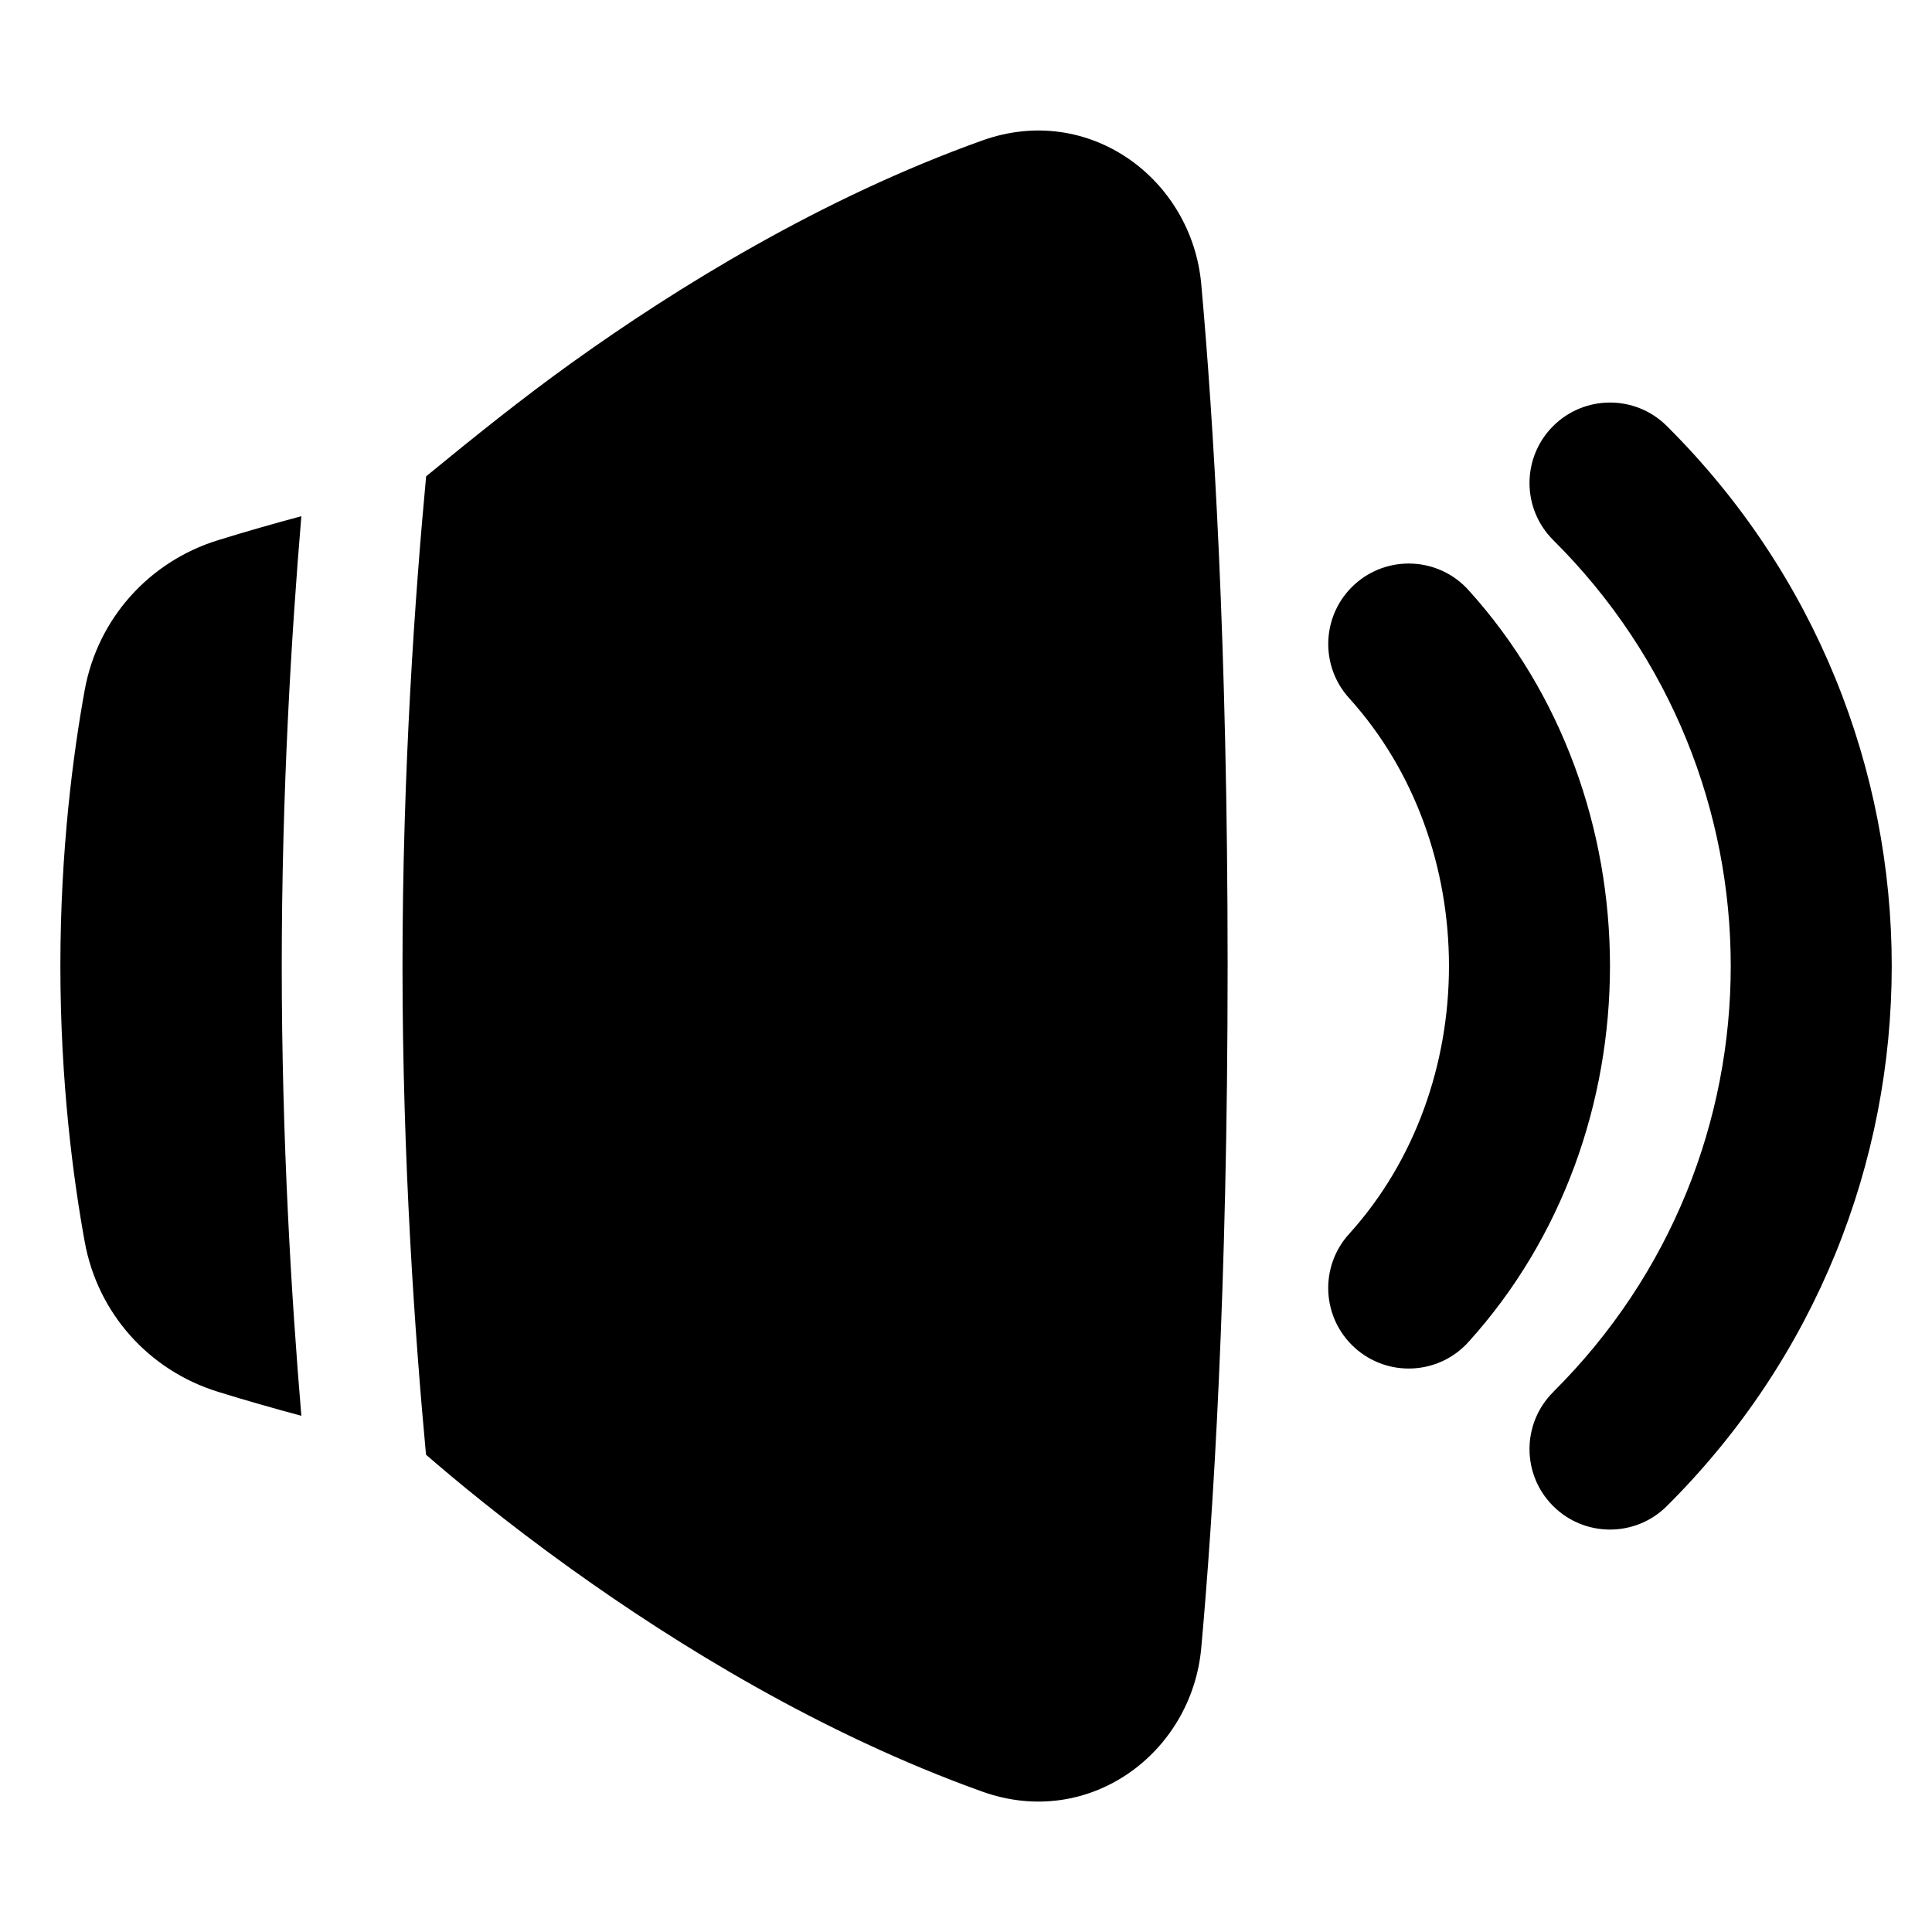 <svg xmlns="http://www.w3.org/2000/svg" fill="none" viewBox="0 0 48 48" id="Volume-Level-High--Streamline-Plump">
  <desc>
    Volume Level High Streamline Icon: https://streamlinehq.com
  </desc>
  <g id="volume-level-high--speaker-high-volume-control-audio-music-entertainment">
    <path id="Union" fill="#000000" fill-rule="evenodd" d="M14.208 38.992c-1.668 -1.196 -2.928 -2.246 -3.624 -2.851C10.311 33.216 10 28.823 10 24c0 -4.837 0.313 -9.241 0.587 -12.166 1.184 -0.971 2.377 -1.931 3.621 -2.823 2.581 -1.851 6.186 -4.086 10.2 -5.522 2.642 -0.945 5.201 0.95 5.437 3.572 0.292 3.244 0.655 8.89 0.655 16.94 0 8.05 -0.362 13.697 -0.655 16.94 -0.236 2.622 -2.795 4.517 -5.437 3.572 -4.013 -1.436 -7.619 -3.671 -10.2 -5.522ZM5.407 13.424c0.691 -0.215 1.407 -0.418 2.08 -0.599C7.241 15.746 7 19.7 7 24c0 4.3 0.241 8.254 0.487 11.175 -0.672 -0.181 -1.389 -0.384 -2.079 -0.599 -1.709 -0.531 -2.981 -1.948 -3.303 -3.723C1.818 29.276 1.5 26.876 1.5 24c0 -2.876 0.318 -5.276 0.604 -6.853 0.322 -1.774 1.595 -3.191 3.303 -3.723ZM38.59 34.582c5.88 -5.845 5.88 -15.318 0 -21.163 -0.783 -0.779 -0.787 -2.045 -0.008 -2.828 0.779 -0.783 2.045 -0.787 2.828 -0.008 7.453 7.409 7.453 19.427 0 26.837 -0.783 0.779 -2.05 0.775 -2.828 -0.008 -0.779 -0.783 -0.775 -2.05 0.008 -2.828Zm-5.073 -3.924c3.31 -3.656 3.31 -9.659 0 -13.315 -0.741 -0.819 -0.678 -2.084 0.14 -2.825 0.819 -0.741 2.084 -0.678 2.825 0.14 4.69 5.18 4.69 13.504 0 18.685 -0.741 0.819 -2.006 0.882 -2.825 0.14 -0.819 -0.741 -0.882 -2.006 -0.14 -2.825Z" clip-rule="evenodd" stroke-width="1"></path>
  </g>
</svg>